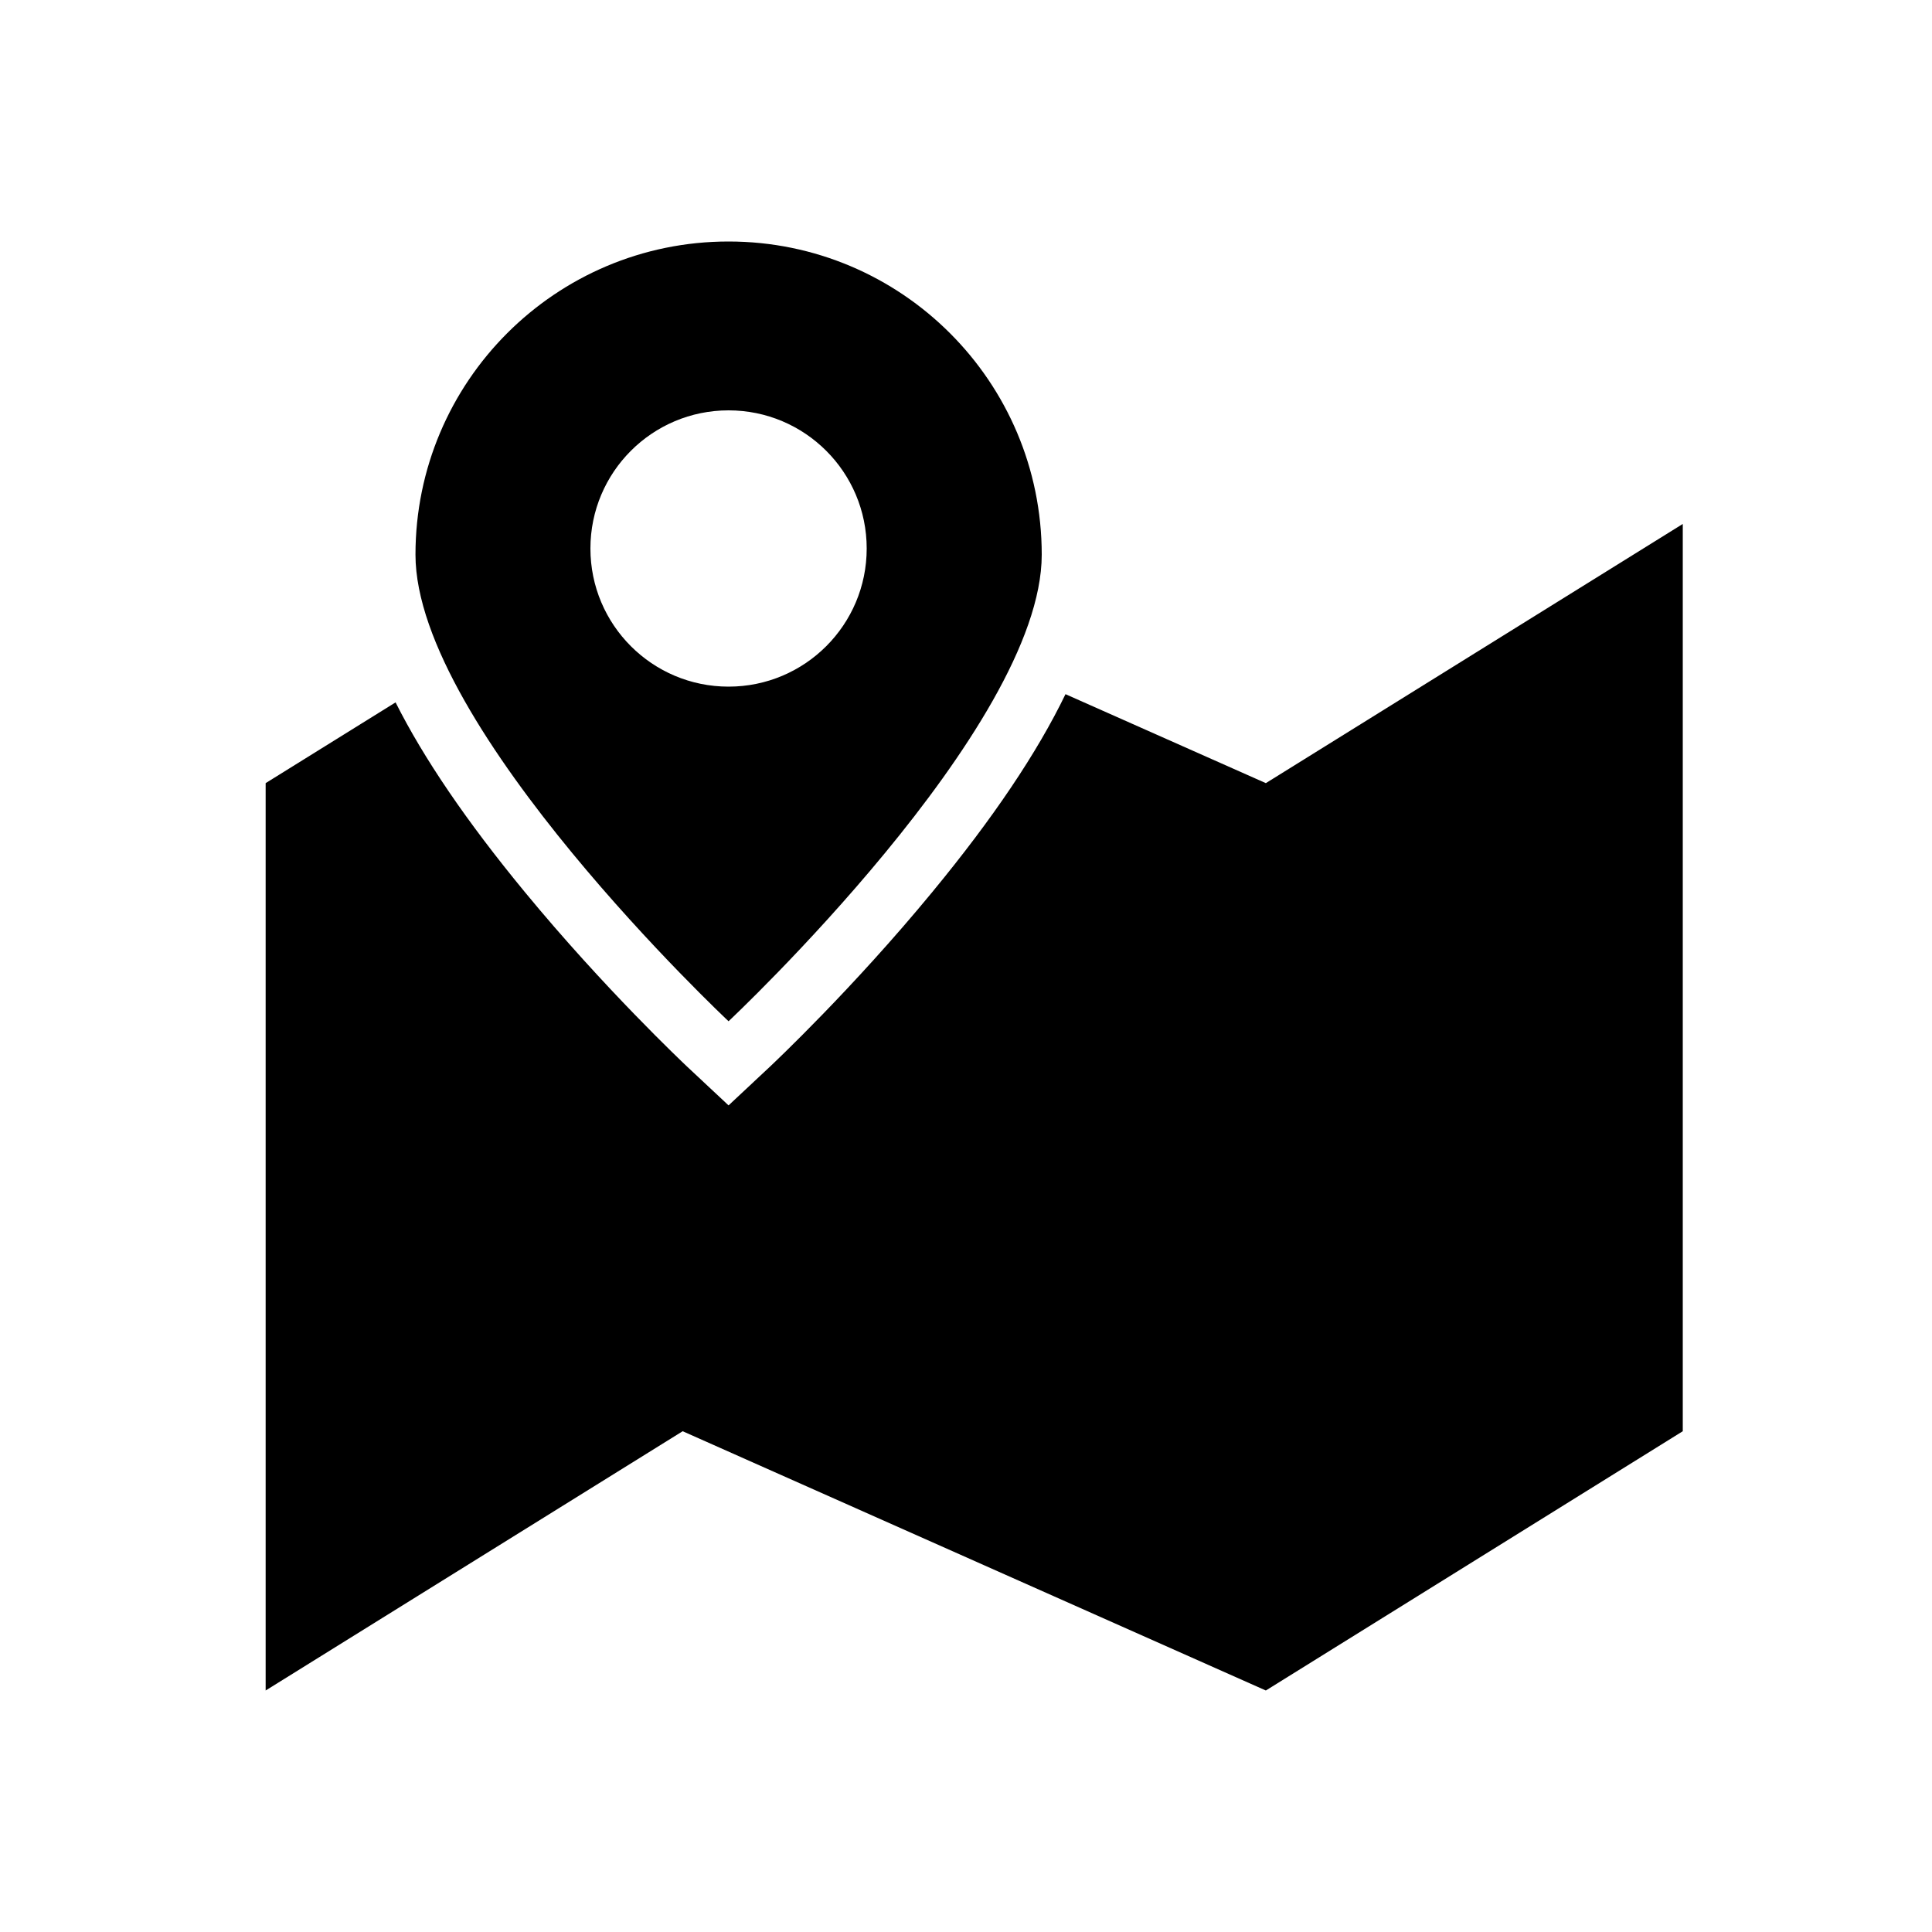 <svg width="20" height="20" viewBox="0 0 20 20" fill="currentColor" xmlns="http://www.w3.org/2000/svg">
<g clip-path="url(#clip0_9304_3735)">
<path d="M2.75 8.107L4.095 7.271C4.388 7.854 4.832 8.505 5.431 9.232C6.258 10.236 7.073 11.003 7.107 11.036L7.542 11.443L7.977 11.036C8.011 11.003 8.827 10.236 9.653 9.232C10.282 8.469 10.738 7.79 11.03 7.186L13.104 8.107L17.42 5.424V14.816L13.104 17.5L7.067 14.816L2.75 17.5V8.107ZM4.301 5.742C4.301 3.951 5.752 2.5 7.542 2.5C9.332 2.5 10.784 3.951 10.784 5.742C10.784 7.532 7.542 10.572 7.542 10.572C7.542 10.572 4.301 7.532 4.301 5.742ZM7.542 7.108C8.332 7.108 8.972 6.468 8.972 5.678C8.972 4.888 8.332 4.248 7.542 4.248C6.752 4.248 6.112 4.888 6.112 5.678C6.112 6.468 6.752 7.108 7.542 7.108Z" fill="currentColor"/>
</g>
<defs>
<clipPath id="clip0_9304_3735">
<rect width="20" height="20" fill="white"/>
</clipPath>
</defs>
</svg>
